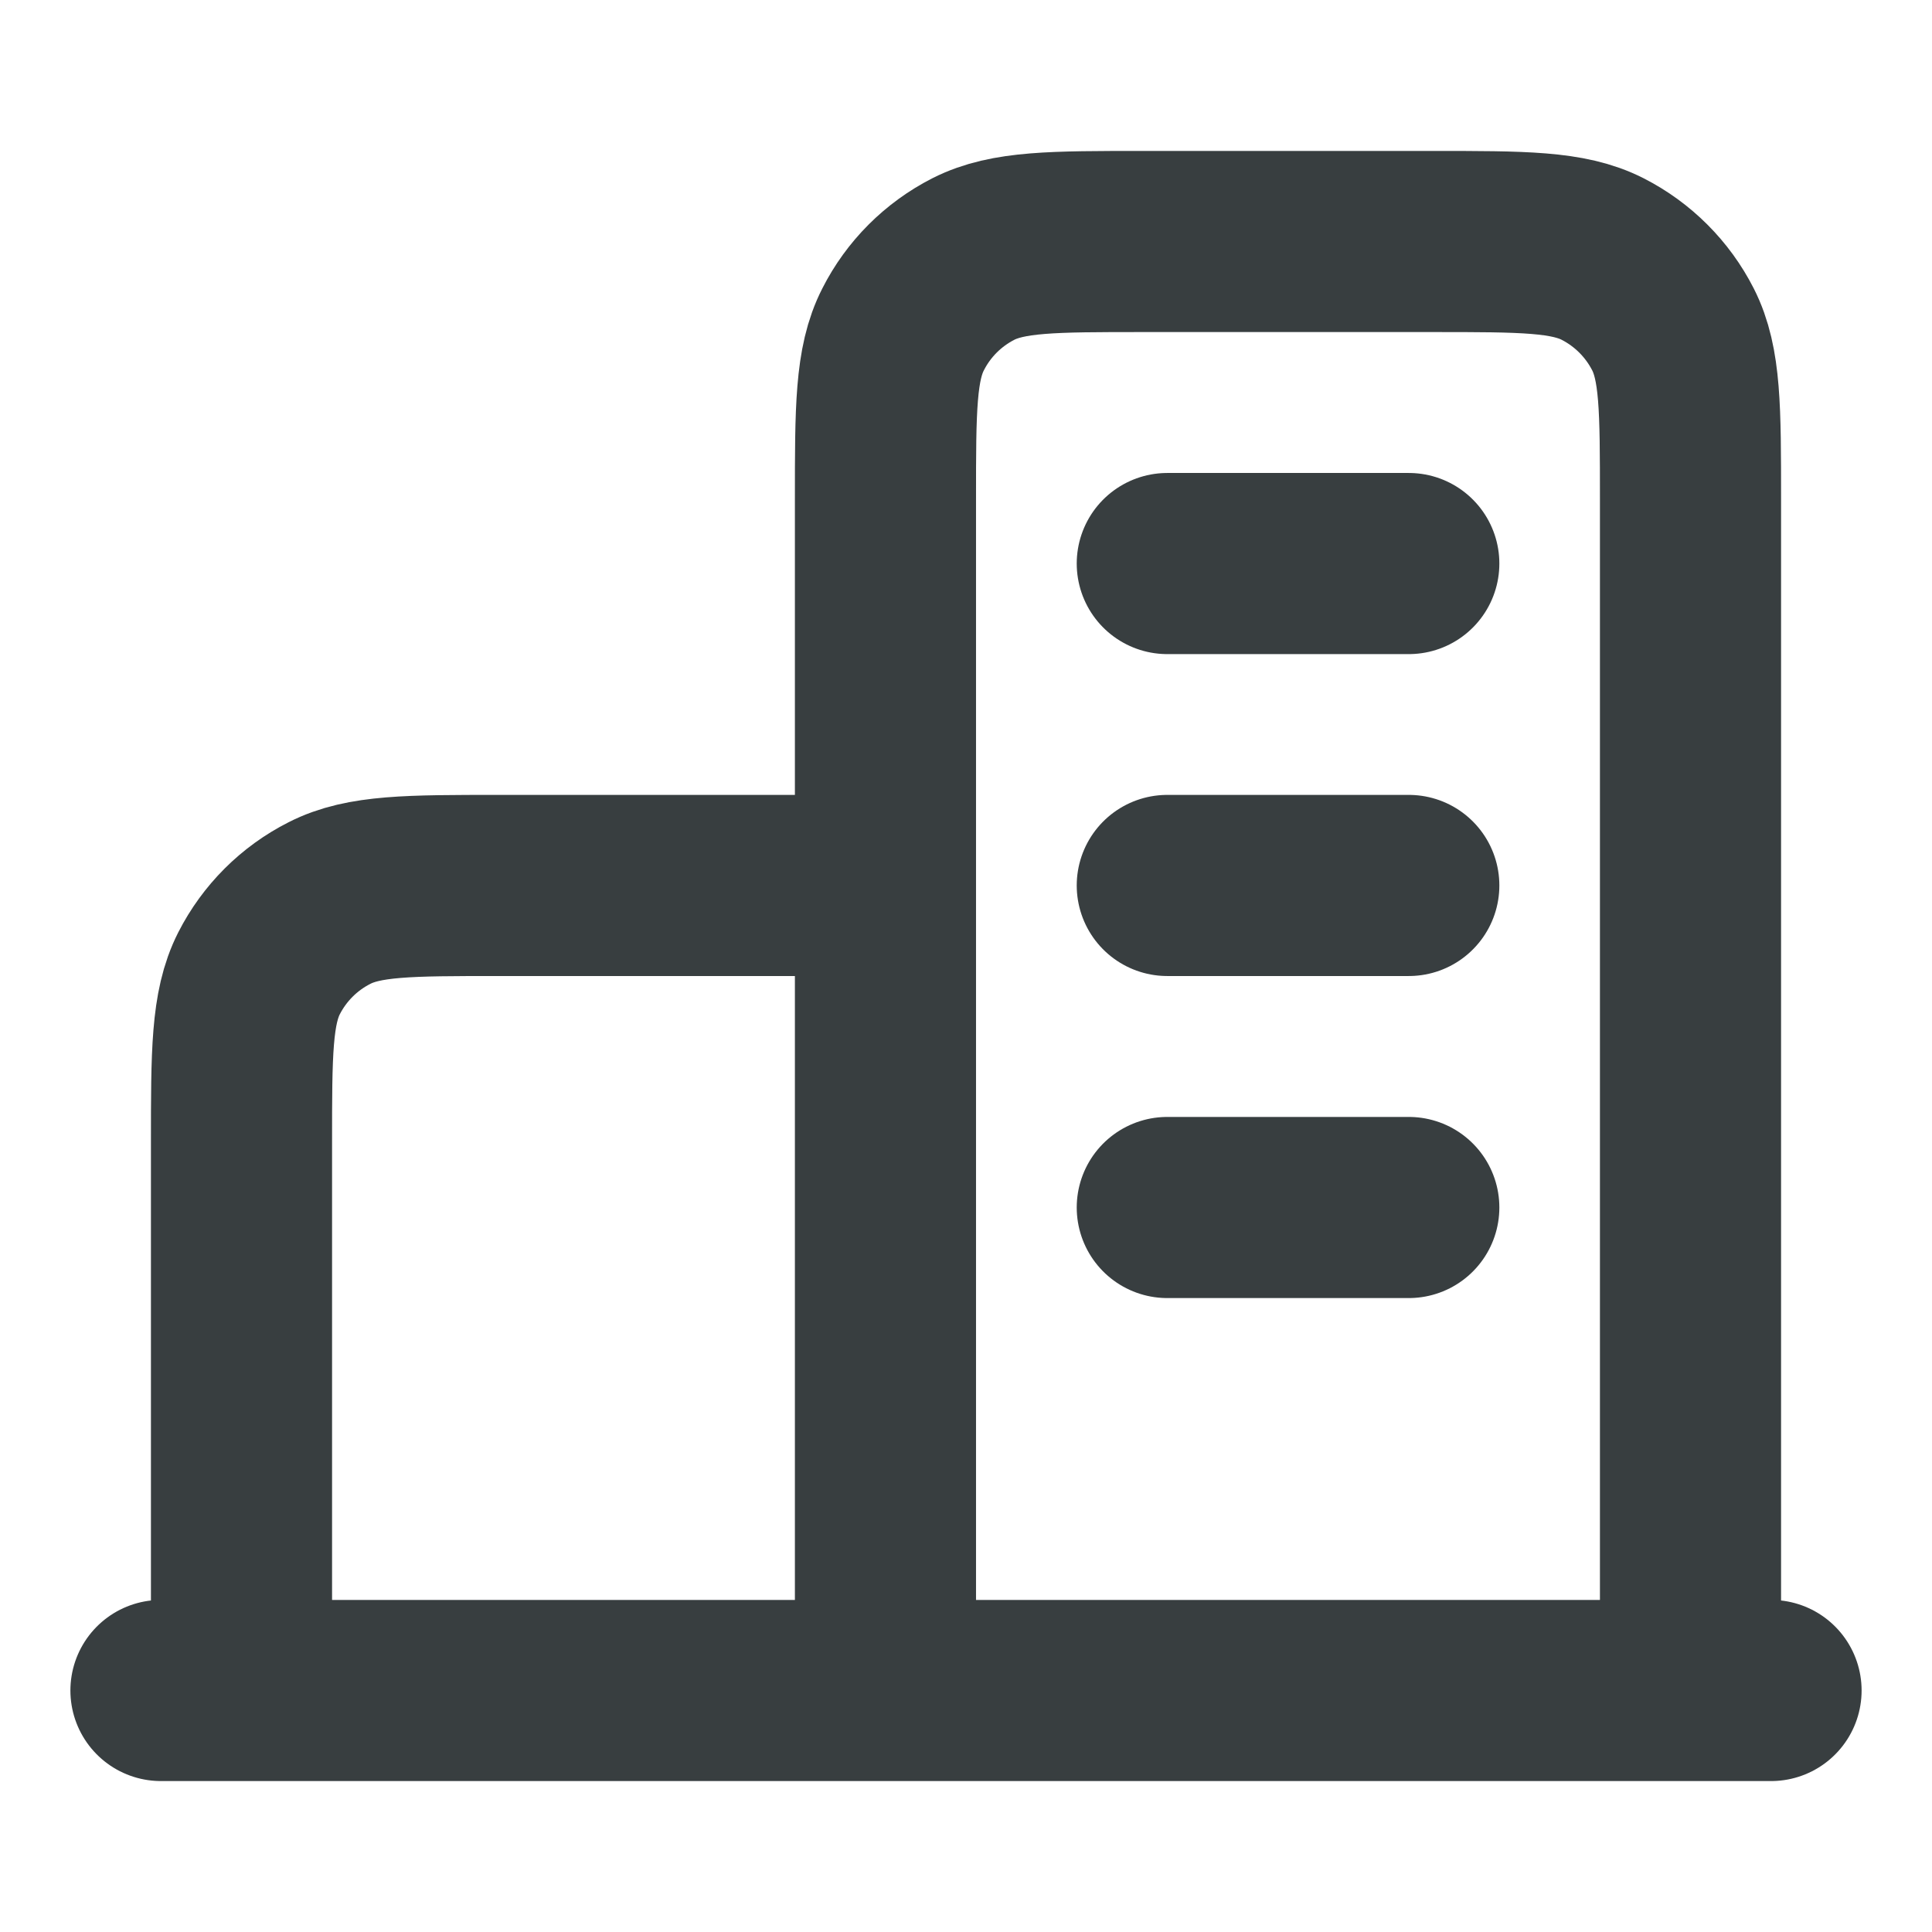 <svg width="16" height="16" viewBox="0 0 16 16" fill="none" xmlns="http://www.w3.org/2000/svg">
<path d="M7.333 7.333H4.133C3.387 7.333 3.013 7.333 2.728 7.479C2.477 7.606 2.273 7.81 2.145 8.061C2 8.347 2 8.72 2 9.467V14M14 14V4.133C14 3.387 14 3.013 13.855 2.728C13.727 2.477 13.523 2.273 13.272 2.145C12.987 2 12.613 2 11.867 2H9.467C8.72 2 8.347 2 8.061 2.145C7.81 2.273 7.606 2.477 7.479 2.728C7.333 3.013 7.333 3.387 7.333 4.133V14M14.667 14H1.333M9.667 4.667H11.667M9.667 7.333H11.667M9.667 10H11.667" stroke="#383E40" stroke-width="1.5" stroke-linecap="round" stroke-linejoin="round"/>
</svg>
